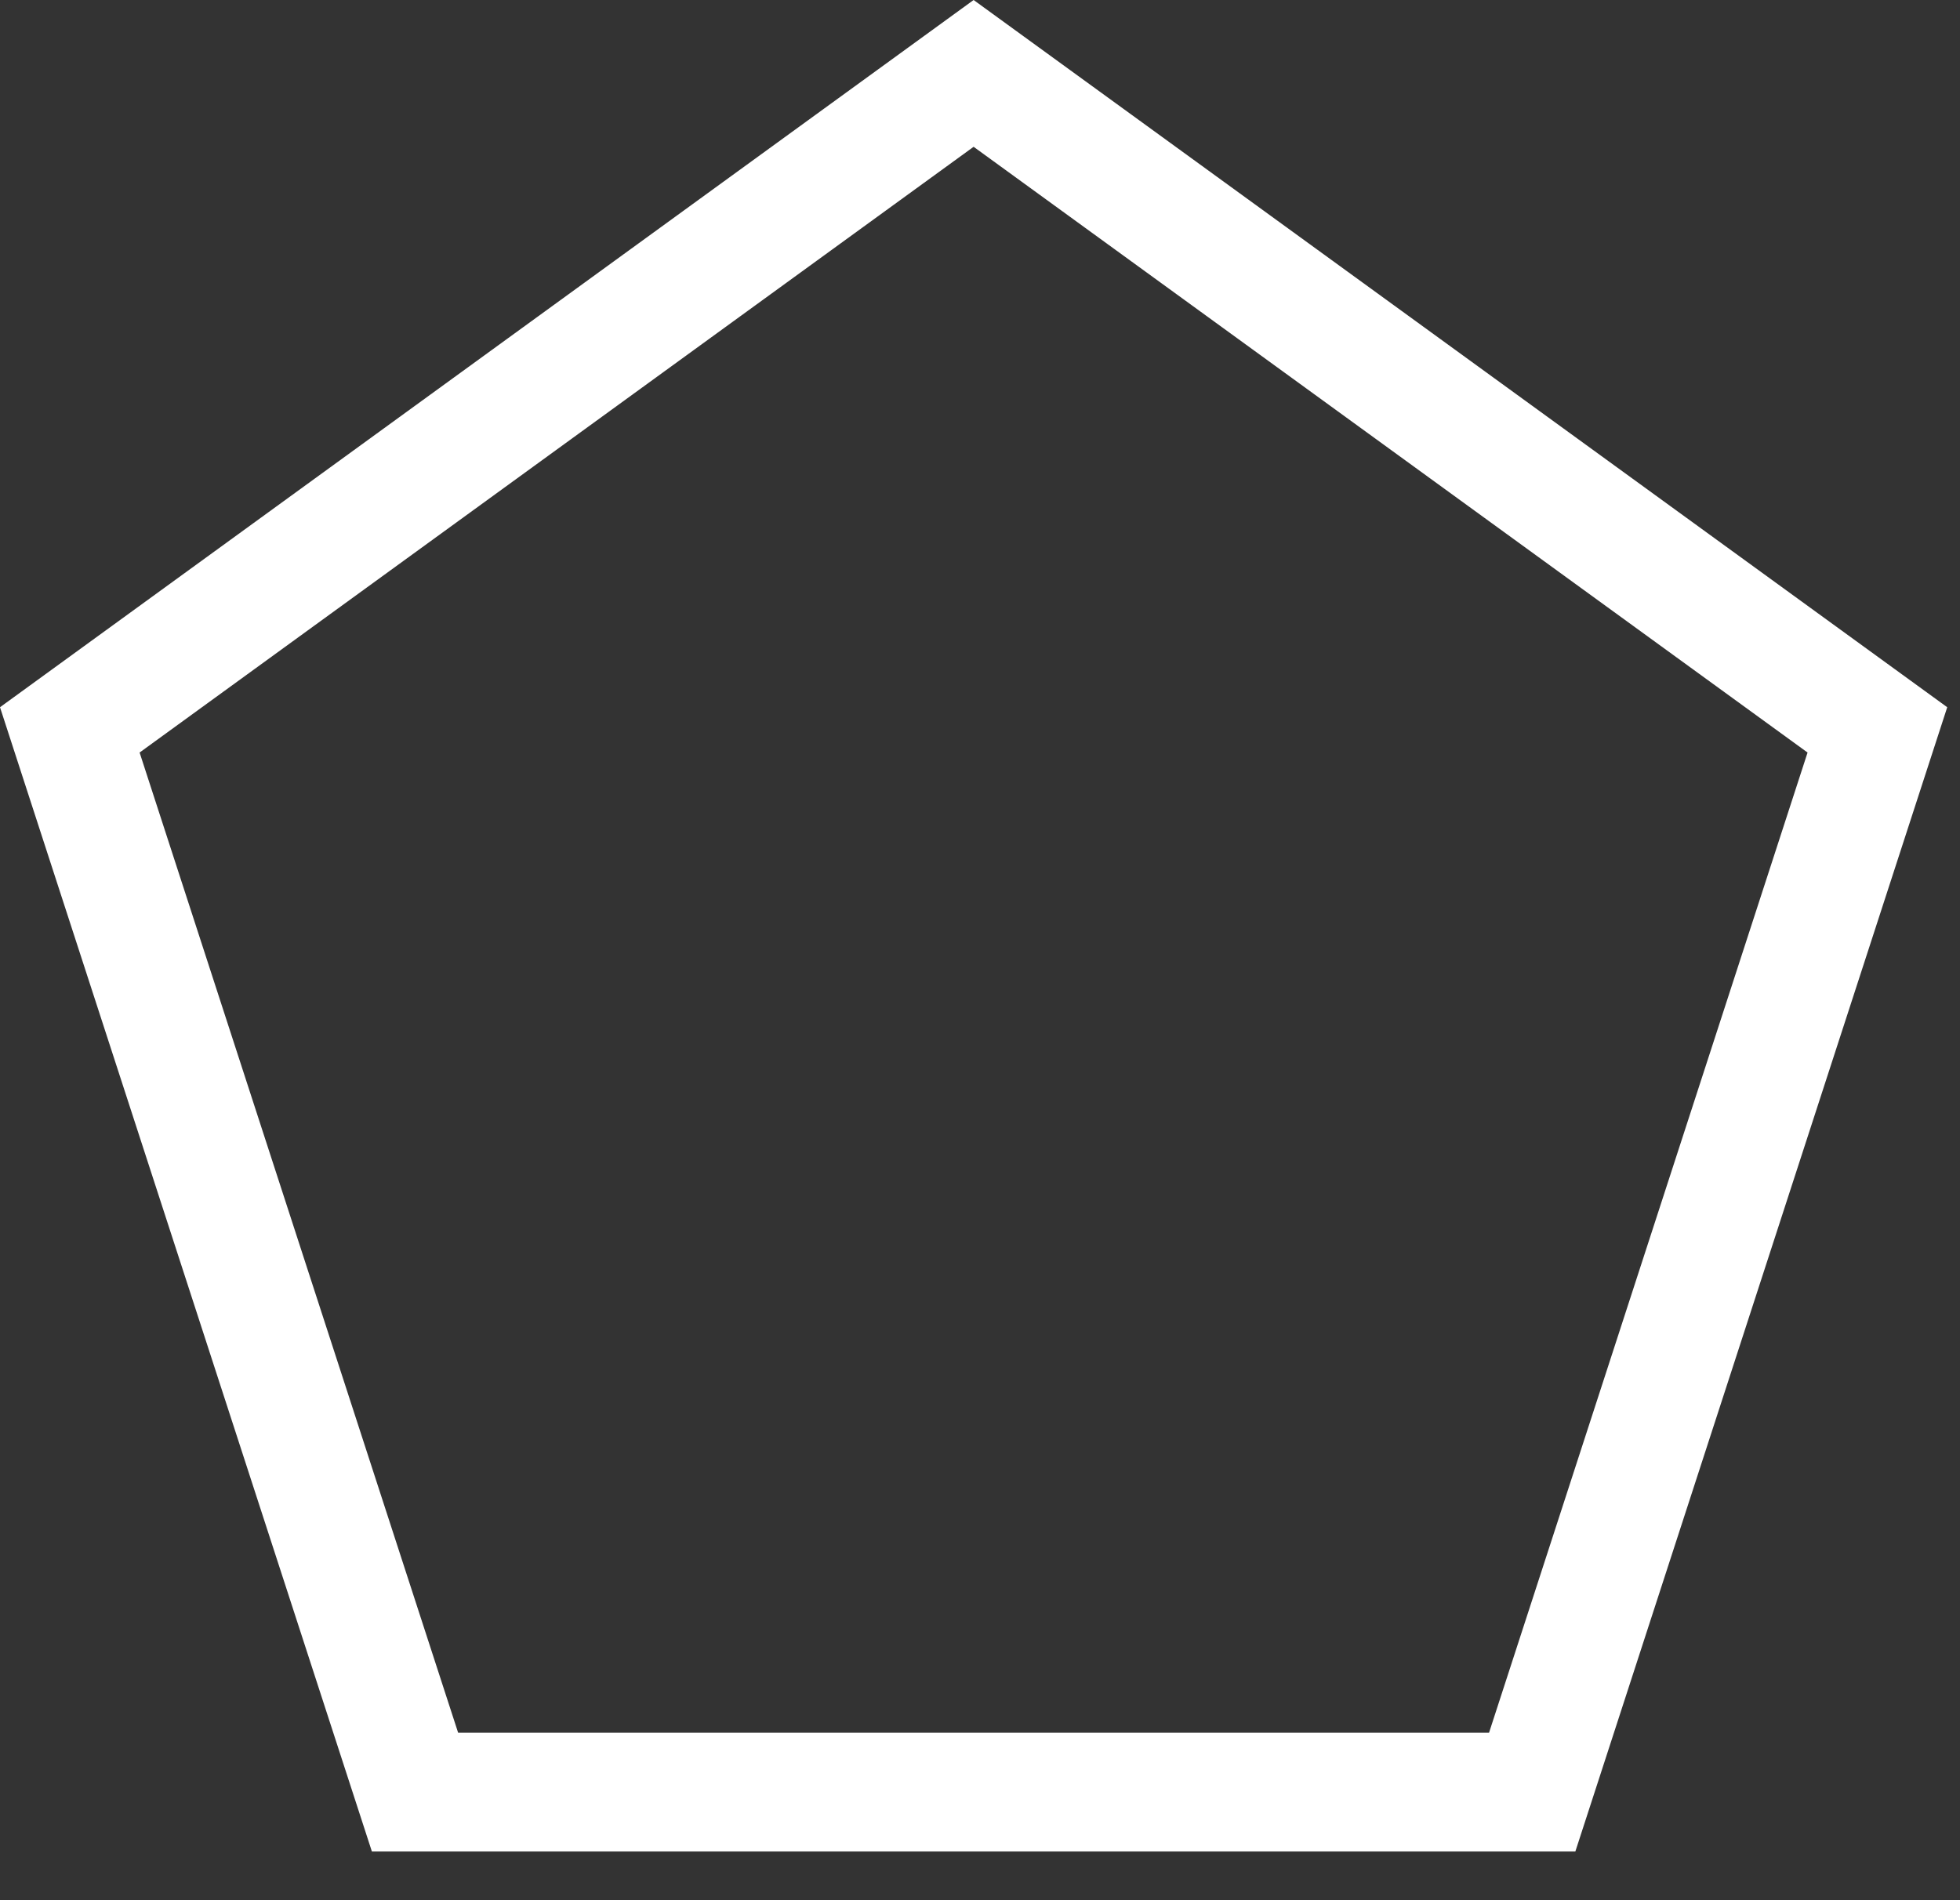 <svg width="66" height="64" viewBox="0 0 66 64" fill="none" xmlns="http://www.w3.org/2000/svg" xmlns:xlink="http://www.w3.org/1999/xlink">
<rect x="0" y="0" width="66" height="64" fill="#333333" stroke="none"/>
<path d="M32.785,0L65.57,23.82L53.047,62.361L12.523,62.361L0,23.82L32.785,0ZM60.867,25.346L32.785,4.944L4.701,25.346L15.427,58.36L50.141,58.36L60.867,25.346Z" clip-rule="evenodd" fill-rule="evenodd" fill="#FFFFFF"/>
</svg>
